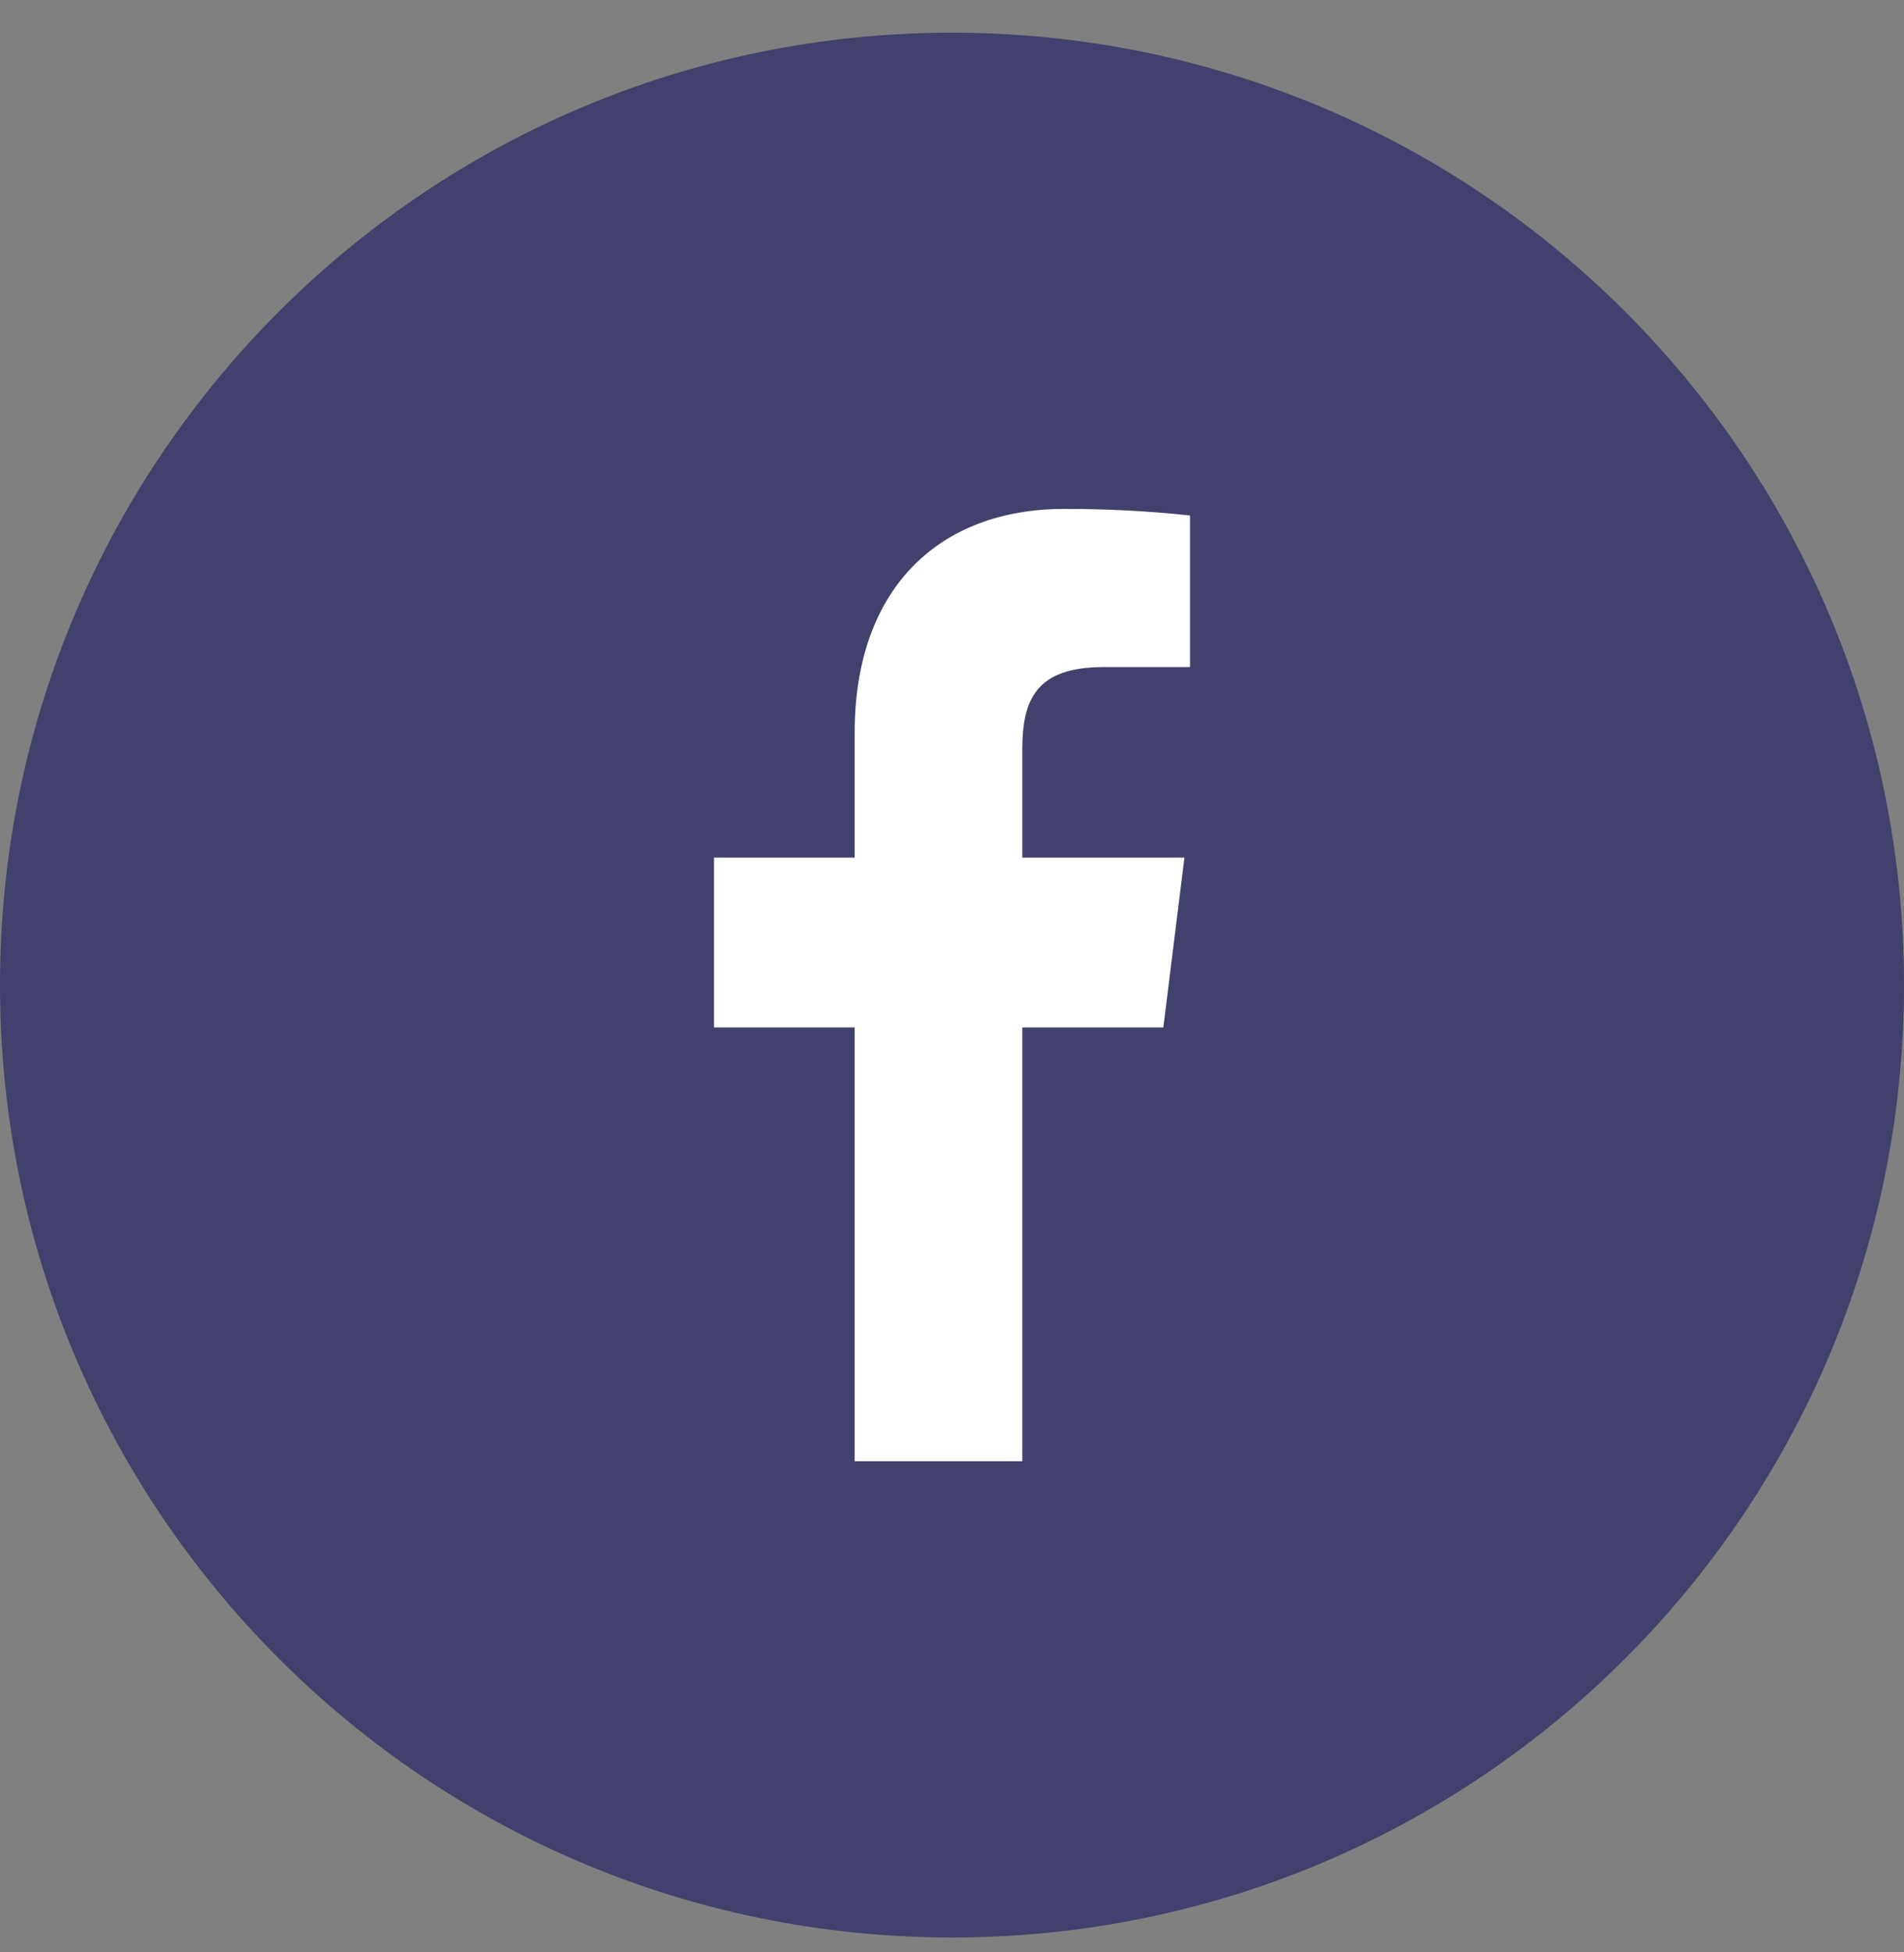 <svg width="40" height="41" viewBox="0 0 40 41" fill="none" xmlns="http://www.w3.org/2000/svg">
<rect x="0" y="0" width="40" height="41" fill="#808080" stroke="none"/>
<g clip-path="url(#clip0)">
<path d="M20 40.687C31.046 40.687 40 31.732 40 20.686C40 9.641 31.046 0.687 20 0.687C8.954 0.687 0 9.641 0 20.686C0 31.732 8.954 40.687 20 40.687Z" fill="#42406C"/>
<path d="M21.477 30.686V21.576H24.44L24.883 18.01H21.477V15.739C21.477 14.707 21.755 14.009 23.18 14.009H25V10.825C24.122 10.731 23.241 10.685 22.358 10.687C19.74 10.687 17.955 12.344 17.955 15.387V18.01H15V21.576H17.955V30.686H21.477Z" fill="white"/>
</g>
<defs>
<clipPath id="clip0">
<rect width="40" height="40" fill="white" transform="translate(0 0.687)"/>
</clipPath>
</defs>
</svg>
